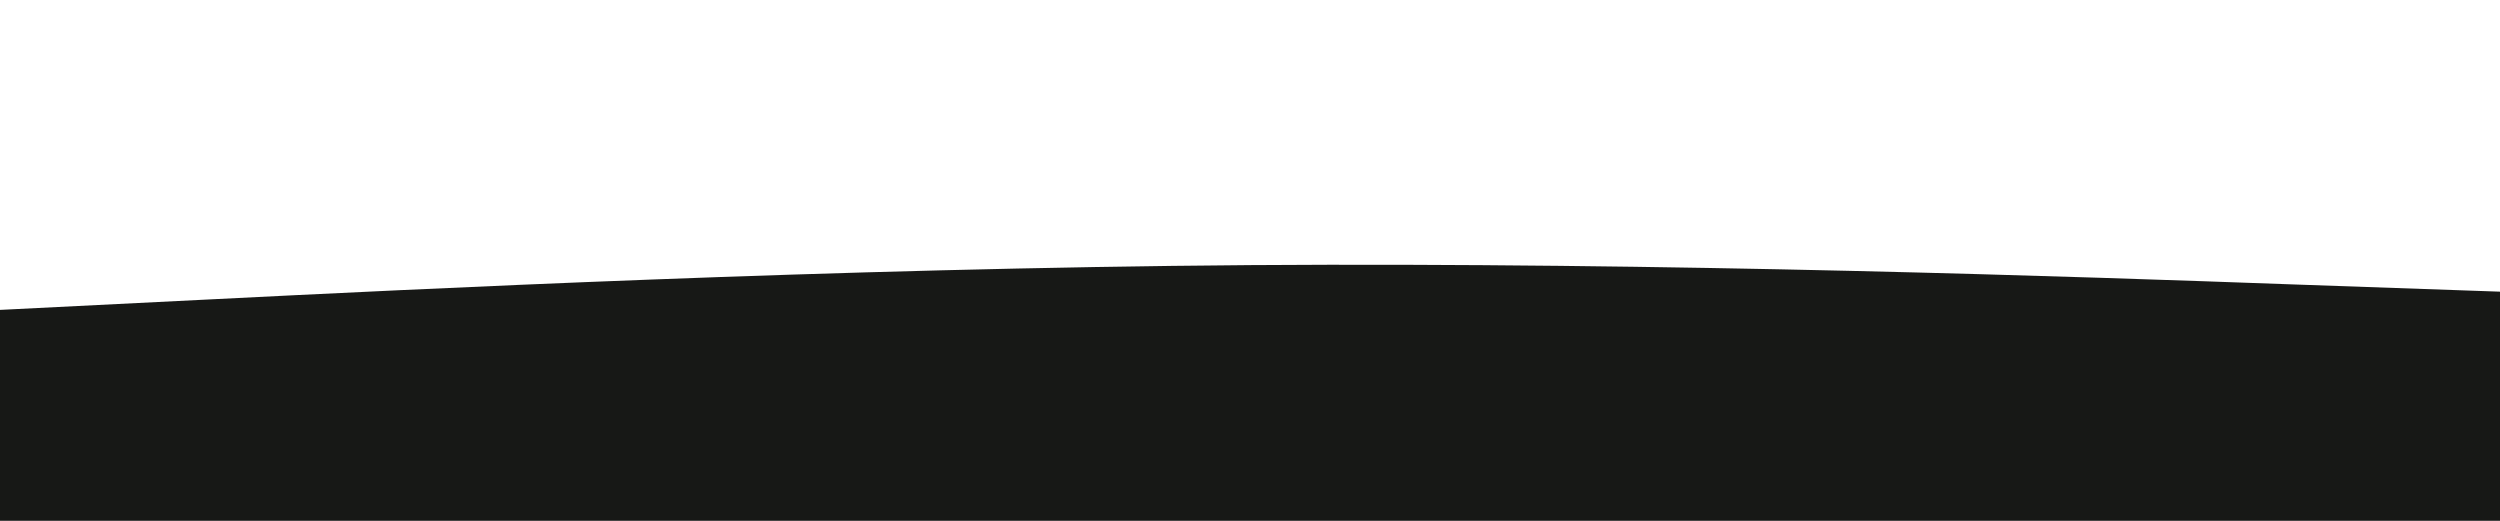 <svg id="visual" viewBox="0 0 960 200" width="960" height="200" xmlns="http://www.w3.org/2000/svg" xmlns:xlink="http://www.w3.org/1999/xlink" version="1.1"><rect x="0" y="0" width="960" height="200" fill="#fff"></rect><path d="M0 119L80 115C160 111 320 103 480 101.8C640 100.7 800 106.3 880 109.2L960 112L960 201L880 201C800 201 640 201 480 201C320 201 160 201 80 201L0 201Z" fill="#171816" stroke-linecap="round" stroke-linejoin="miter"></path></svg>